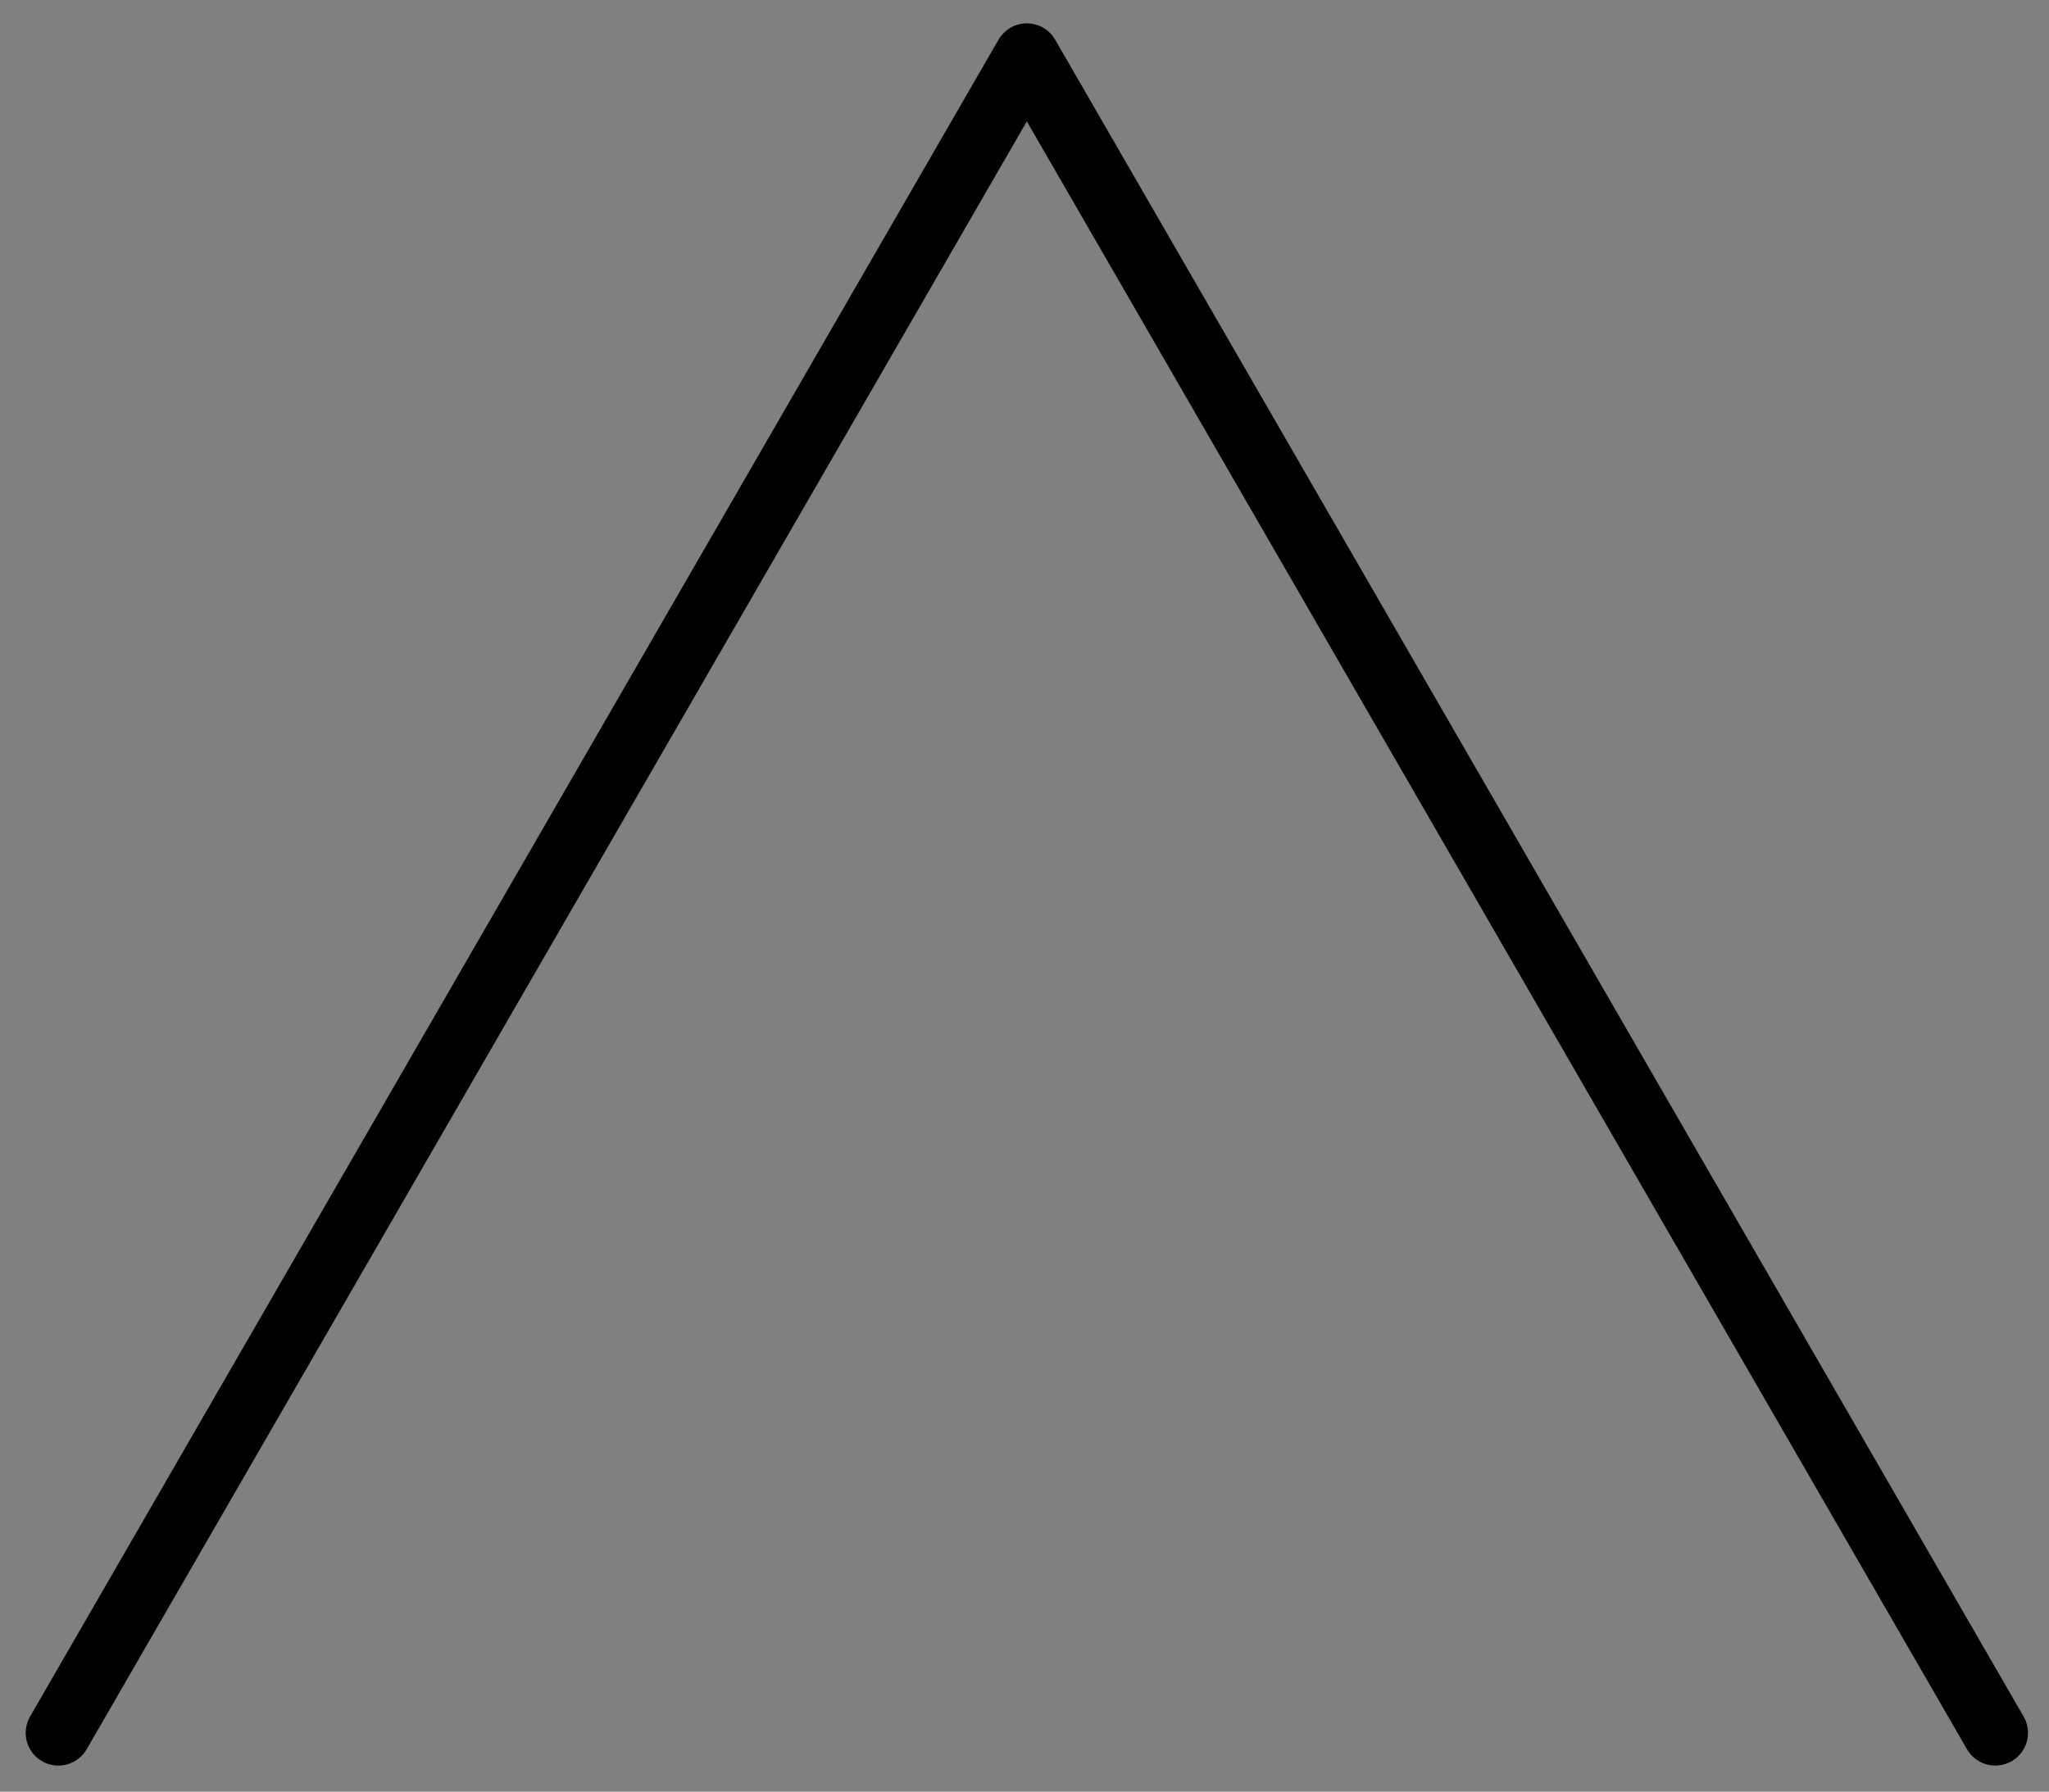 <?xml version="1.0" encoding="utf-8"?>
<!-- Generator: Adobe Illustrator 22.0.0, SVG Export Plug-In . SVG Version: 6.00 Build 0)  -->
<svg version="1.1" id="Layer_1" xmlns="http://www.w3.org/2000/svg" xmlns:xlink="http://www.w3.org/1999/xlink" x="0px" y="0px"
	 viewBox="0 0 438.8 383.8" style="enable-background:new 0 0 438.8 383.8;" xml:space="preserve">
<rect x="0" y="0" width="438.8" height="383.8" fill="#808080" stroke="none"/>
<style type="text/css">
	.st0{fill:none;stroke:#000000;stroke-width:14;stroke-linecap:round;stroke-linejoin:round;stroke-miterlimit:10;}
	.st1{fill:#FFFFFF;stroke:#000000;stroke-miterlimit:10;}
</style>
<polyline class="st0" points="427.3,371.2 219.9,12 12.5,371.2 "/>
<path class="st1" d="M273,156"/>
<path class="st1" d="M255.8,156"/>
<path class="st1" d="M189.3,156"/>
</svg>
